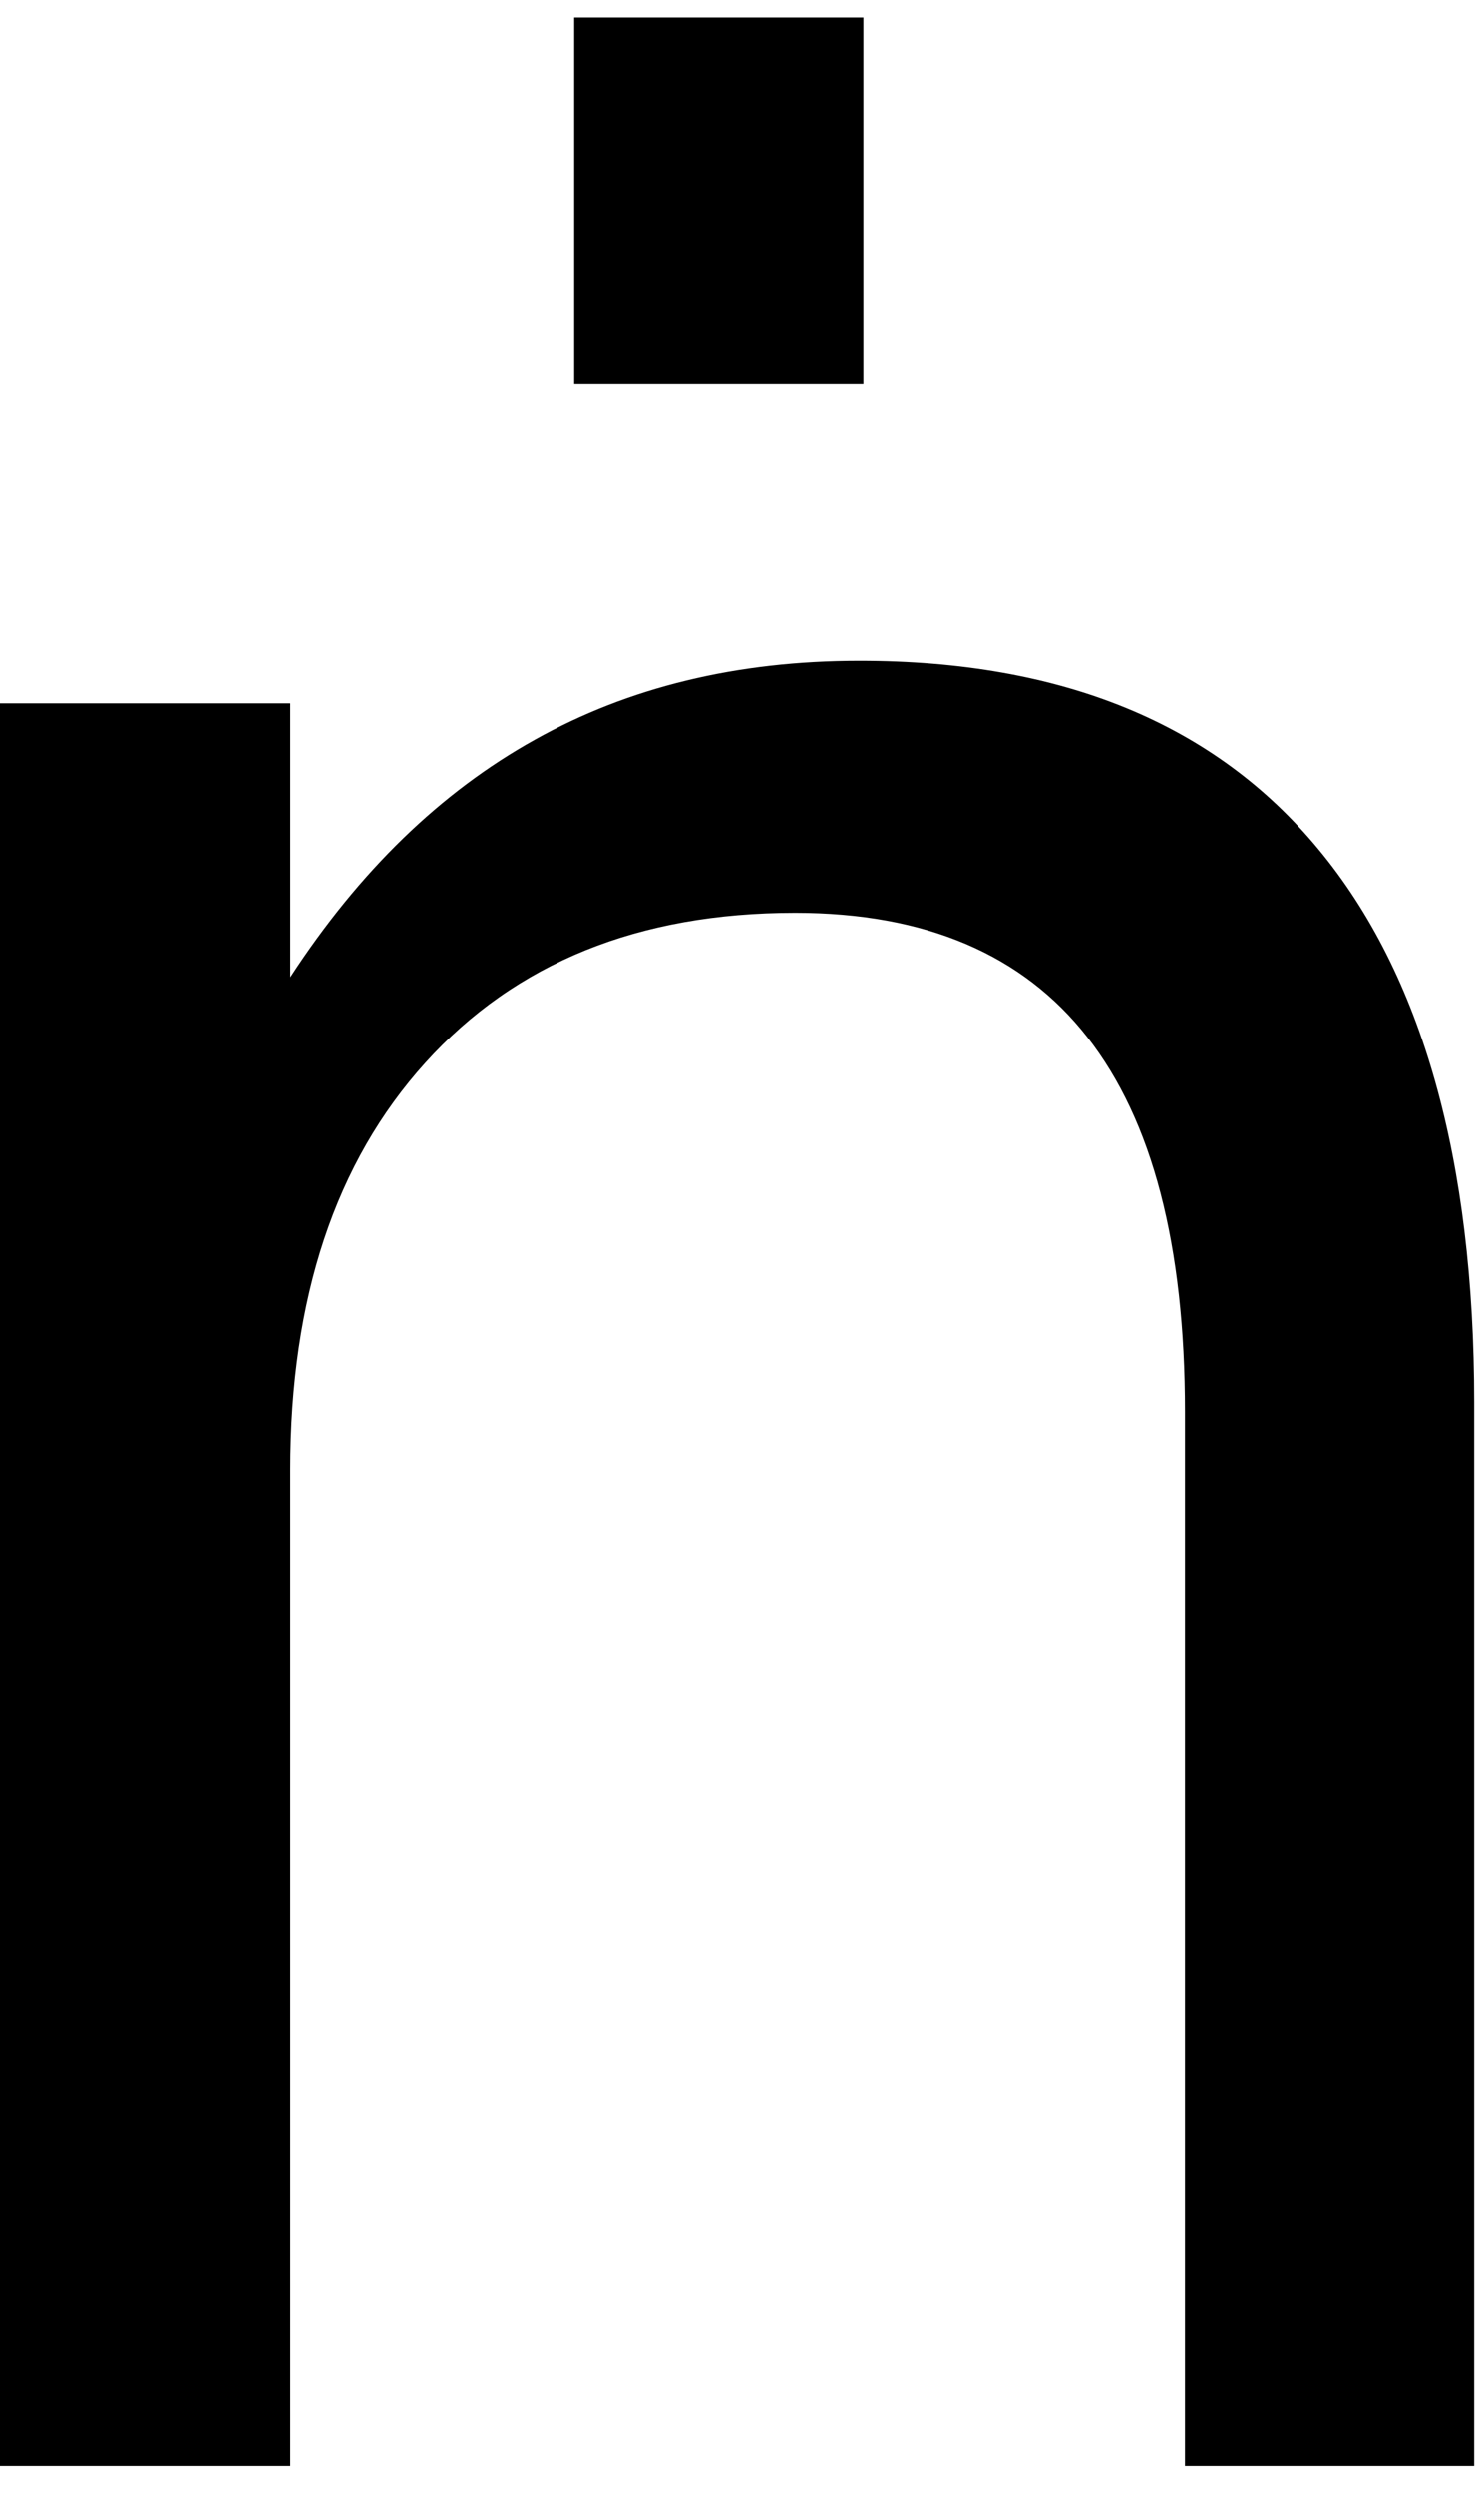 <?xml version="1.0" encoding="UTF-8" standalone="no"?>
<!-- Created with Inkscape (http://www.inkscape.org/) -->

<svg
   xmlns:dc="http://purl.org/dc/elements/1.1/"
   xmlns:cc="http://creativecommons.org/ns#"
   xmlns:rdf="http://www.w3.org/1999/02/22-rdf-syntax-ns#"
   xmlns:svg="http://www.w3.org/2000/svg"
   xmlns="http://www.w3.org/2000/svg"
   xmlns:inkscape="http://www.inkscape.org/namespaces/inkscape"
   version="1.1"
   width="66.25"
   height="111.25"
   id="svg2"
   xml:space="preserve"><defs
     id="defs6" /><g
     transform="matrix(1.25,0,0,-1.25,0,111.25)"
     id="g10"><g
       transform="scale(0.1,0.1)"
       id="g12"><path
         d="m 205.078,883.77 103.281,0 0,-130.79 -103.281,0 0,130.79 z m 321.402,-494.219 0,-379.531 -103.281,0 0,376.25 c 0,59.449 -11.64,103.98 -34.84,133.589 C 365.23,549.43 330.43,564.23 283.98,564.23 228.121,564.23 184.141,546.422 151.949,510.801 119.77,475.25 103.672,426.809 103.672,365.48 l 0,-355.461 -103.902,0 0,628.903 103.902,0 0,-97.652 c 24.687,37.808 53.789,66.011 87.348,84.679 33.511,18.75 72.179,28.129 115.929,28.129 72.27,0 126.922,-22.418 163.91,-67.187 37.071,-44.692 55.621,-110.469 55.621,-197.34 z"
         inkscape:connector-curvature="0"
         id="path14"
         style="fill:#000000;fill-opacity:1;fill-rule:nonzero;stroke:none" /></g></g></svg>
